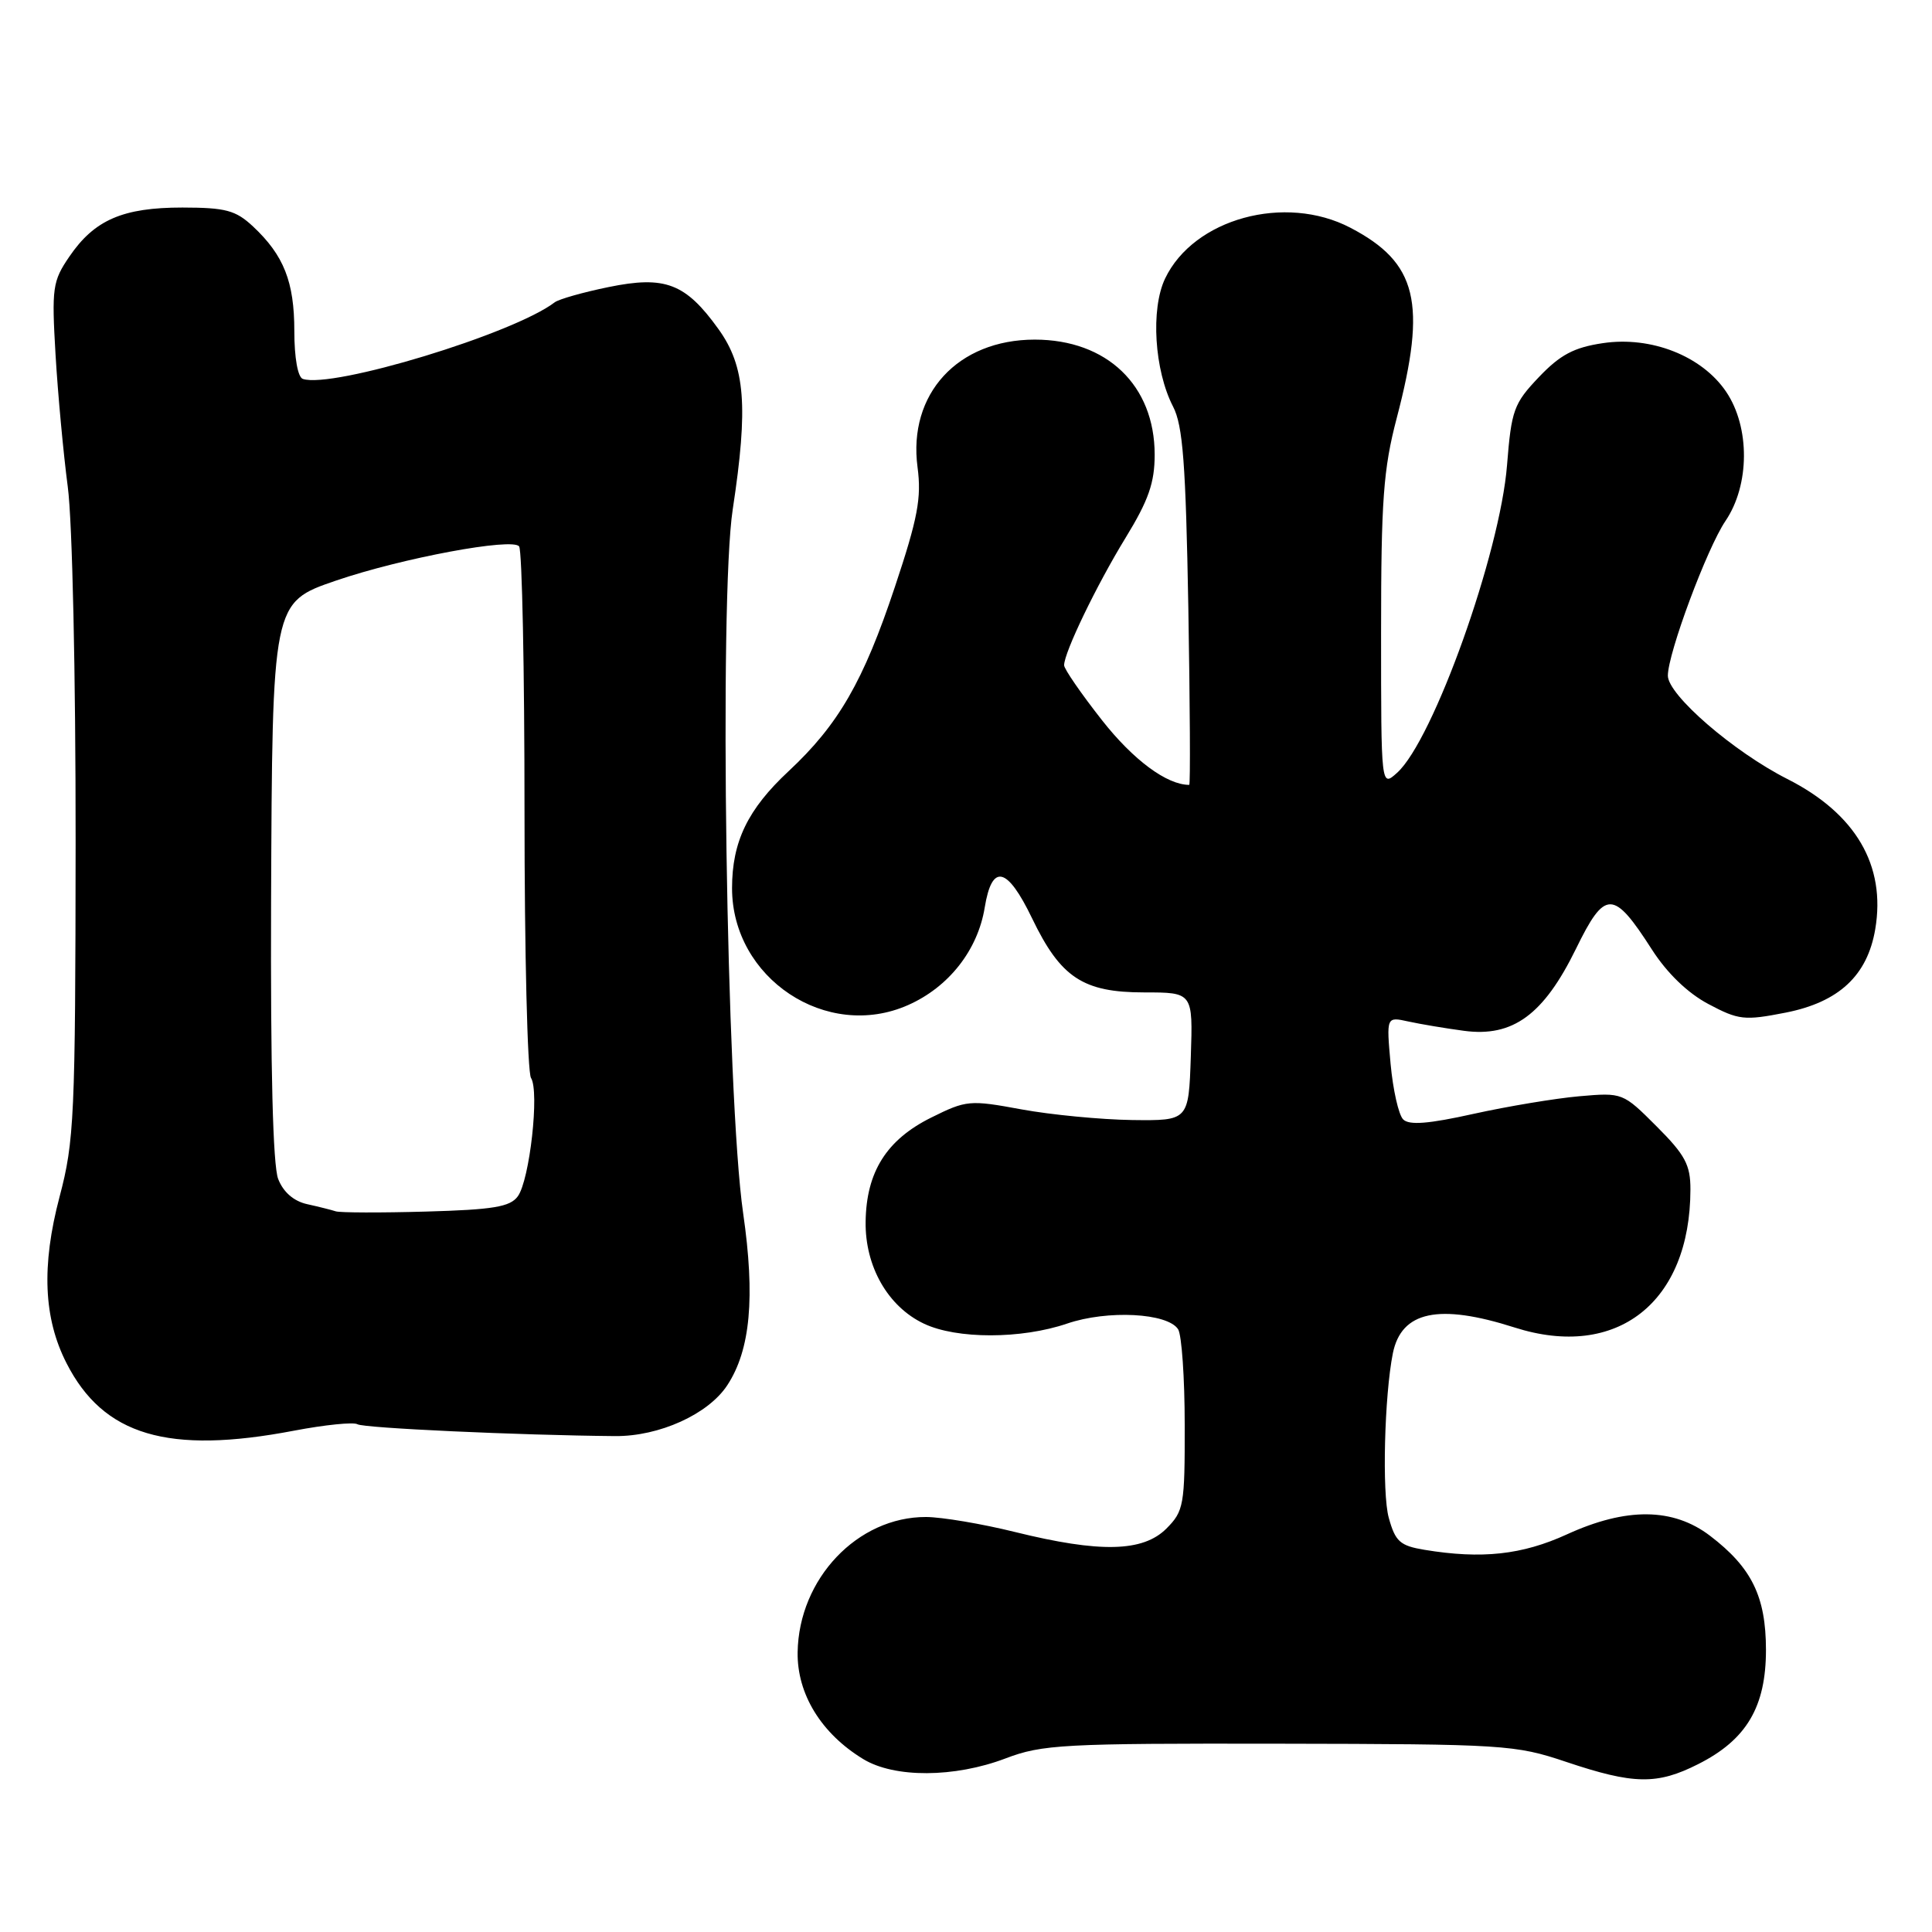 <?xml version="1.0" encoding="UTF-8" standalone="no"?>
<!DOCTYPE svg PUBLIC "-//W3C//DTD SVG 1.1//EN" "http://www.w3.org/Graphics/SVG/1.1/DTD/svg11.dtd" >
<svg xmlns="http://www.w3.org/2000/svg" xmlns:xlink="http://www.w3.org/1999/xlink" version="1.1" viewBox="0 0 256 256">
 <g >
 <path fill="currentColor"
d=" M 225.03 233.75 C 231.43 230.52 234.00 226.17 234.00 218.60 C 233.99 211.55 232.11 207.71 226.59 203.50 C 221.70 199.77 215.50 199.71 207.63 203.31 C 201.68 206.03 196.34 206.61 188.76 205.36 C 185.51 204.82 184.89 204.27 184.02 201.12 C 183.11 197.87 183.44 184.92 184.56 179.32 C 185.69 173.74 190.64 172.69 200.69 175.90 C 214.24 180.23 223.97 172.59 223.99 157.62 C 224.00 154.35 223.29 153.03 219.51 149.25 C 215.04 144.78 215.00 144.76 209.26 145.26 C 206.09 145.54 199.79 146.59 195.26 147.59 C 189.29 148.92 186.72 149.12 185.93 148.33 C 185.32 147.72 184.58 144.41 184.26 140.97 C 183.70 134.71 183.70 134.71 186.60 135.35 C 188.19 135.70 191.53 136.26 194.00 136.59 C 200.46 137.45 204.54 134.46 208.81 125.75 C 212.68 117.83 213.77 117.84 218.90 125.84 C 220.90 128.95 223.63 131.59 226.37 133.04 C 230.38 135.17 231.14 135.25 236.60 134.18 C 243.66 132.79 247.44 129.27 248.48 123.12 C 249.91 114.67 245.89 107.81 236.83 103.22 C 229.70 99.61 221.00 92.08 221.00 89.53 C 221.00 86.57 226.19 72.63 228.64 69.02 C 231.86 64.27 231.90 56.62 228.73 51.92 C 225.53 47.17 218.78 44.51 212.38 45.47 C 208.55 46.04 206.73 47.01 203.91 49.97 C 200.58 53.47 200.27 54.34 199.69 61.63 C 198.77 73.30 189.91 98.10 185.12 102.40 C 183.00 104.31 183.00 104.31 183.00 83.81 C 183.00 66.29 183.30 62.17 185.07 55.41 C 189.09 40.10 187.80 34.81 178.94 30.18 C 170.28 25.65 158.17 28.97 154.38 36.91 C 152.45 40.96 152.96 49.08 155.44 53.88 C 156.74 56.39 157.12 61.46 157.46 80.49 C 157.68 93.42 157.74 104.00 157.58 104.00 C 154.61 104.00 150.17 100.71 146.02 95.43 C 143.26 91.92 141.00 88.64 141.00 88.15 C 141.00 86.46 145.29 77.56 149.14 71.27 C 152.19 66.29 153.00 63.97 153.00 60.23 C 152.99 51.06 146.68 45.01 137.12 45.00 C 126.91 45.00 120.29 52.20 121.58 61.92 C 122.12 65.97 121.61 68.68 118.58 77.76 C 114.41 90.29 111.10 96.02 104.50 102.18 C 99.08 107.23 97.00 111.53 97.00 117.69 C 97.00 129.63 109.53 137.96 120.32 133.18 C 125.71 130.80 129.56 125.90 130.48 120.25 C 131.44 114.36 133.45 114.82 136.76 121.69 C 140.54 129.54 143.50 131.50 151.61 131.50 C 158.07 131.50 158.07 131.50 157.79 140.00 C 157.50 148.50 157.50 148.50 150.00 148.41 C 145.88 148.35 139.29 147.72 135.36 147.00 C 128.48 145.73 128.05 145.77 123.38 148.09 C 117.48 151.02 114.79 155.28 114.70 161.87 C 114.61 167.80 117.65 173.13 122.42 175.39 C 126.76 177.46 135.33 177.45 141.40 175.38 C 146.76 173.55 154.73 173.97 156.11 176.14 C 156.58 176.89 156.98 182.58 156.98 188.80 C 157.00 199.46 156.86 200.23 154.55 202.55 C 151.44 205.65 145.76 205.78 134.50 203.00 C 130.10 201.91 124.79 201.02 122.71 201.01 C 113.63 200.98 105.84 209.19 105.69 218.94 C 105.61 224.47 108.82 229.70 114.37 233.08 C 118.51 235.61 126.47 235.57 133.24 233.00 C 138.10 231.15 140.85 231.00 169.50 231.05 C 199.32 231.10 200.77 231.19 207.50 233.45 C 216.47 236.46 219.56 236.52 225.03 233.75 Z  M 38.97 189.57 C 43.07 188.79 46.85 188.41 47.36 188.72 C 48.19 189.23 68.78 190.18 81.50 190.29 C 87.35 190.34 93.86 187.39 96.37 183.55 C 99.44 178.88 100.08 171.89 98.47 160.75 C 96.25 145.42 95.27 79.40 97.09 67.50 C 99.17 53.83 98.75 48.55 95.21 43.62 C 90.84 37.53 88.13 36.50 80.63 38.04 C 77.26 38.73 74.05 39.64 73.50 40.06 C 68.04 44.23 44.06 51.52 40.13 50.21 C 39.46 49.99 39.00 47.41 39.00 43.87 C 39.00 37.34 37.61 33.83 33.52 30.00 C 31.22 27.86 29.91 27.51 24.17 27.50 C 16.28 27.50 12.51 29.13 9.19 34.00 C 6.96 37.26 6.84 38.15 7.36 47.00 C 7.67 52.23 8.40 60.10 8.98 64.50 C 9.59 69.05 10.03 89.38 10.02 111.59 C 9.99 147.99 9.84 151.23 7.89 158.59 C 5.48 167.73 5.77 174.67 8.81 180.62 C 13.70 190.22 22.27 192.76 38.97 189.57 Z  M 44.50 160.51 C 43.95 160.33 42.25 159.90 40.71 159.56 C 38.93 159.17 37.54 157.97 36.86 156.22 C 36.16 154.45 35.84 141.62 35.92 119.52 C 36.08 79.79 36.07 79.83 44.50 76.94 C 53.23 73.95 68.00 71.20 68.79 72.41 C 69.18 73.01 69.50 88.80 69.50 107.50 C 69.50 126.20 69.89 142.10 70.36 142.83 C 71.50 144.60 70.19 156.36 68.61 158.52 C 67.59 159.92 65.36 160.29 56.43 160.54 C 50.42 160.71 45.05 160.69 44.50 160.51 Z "/>
</g>
</svg>